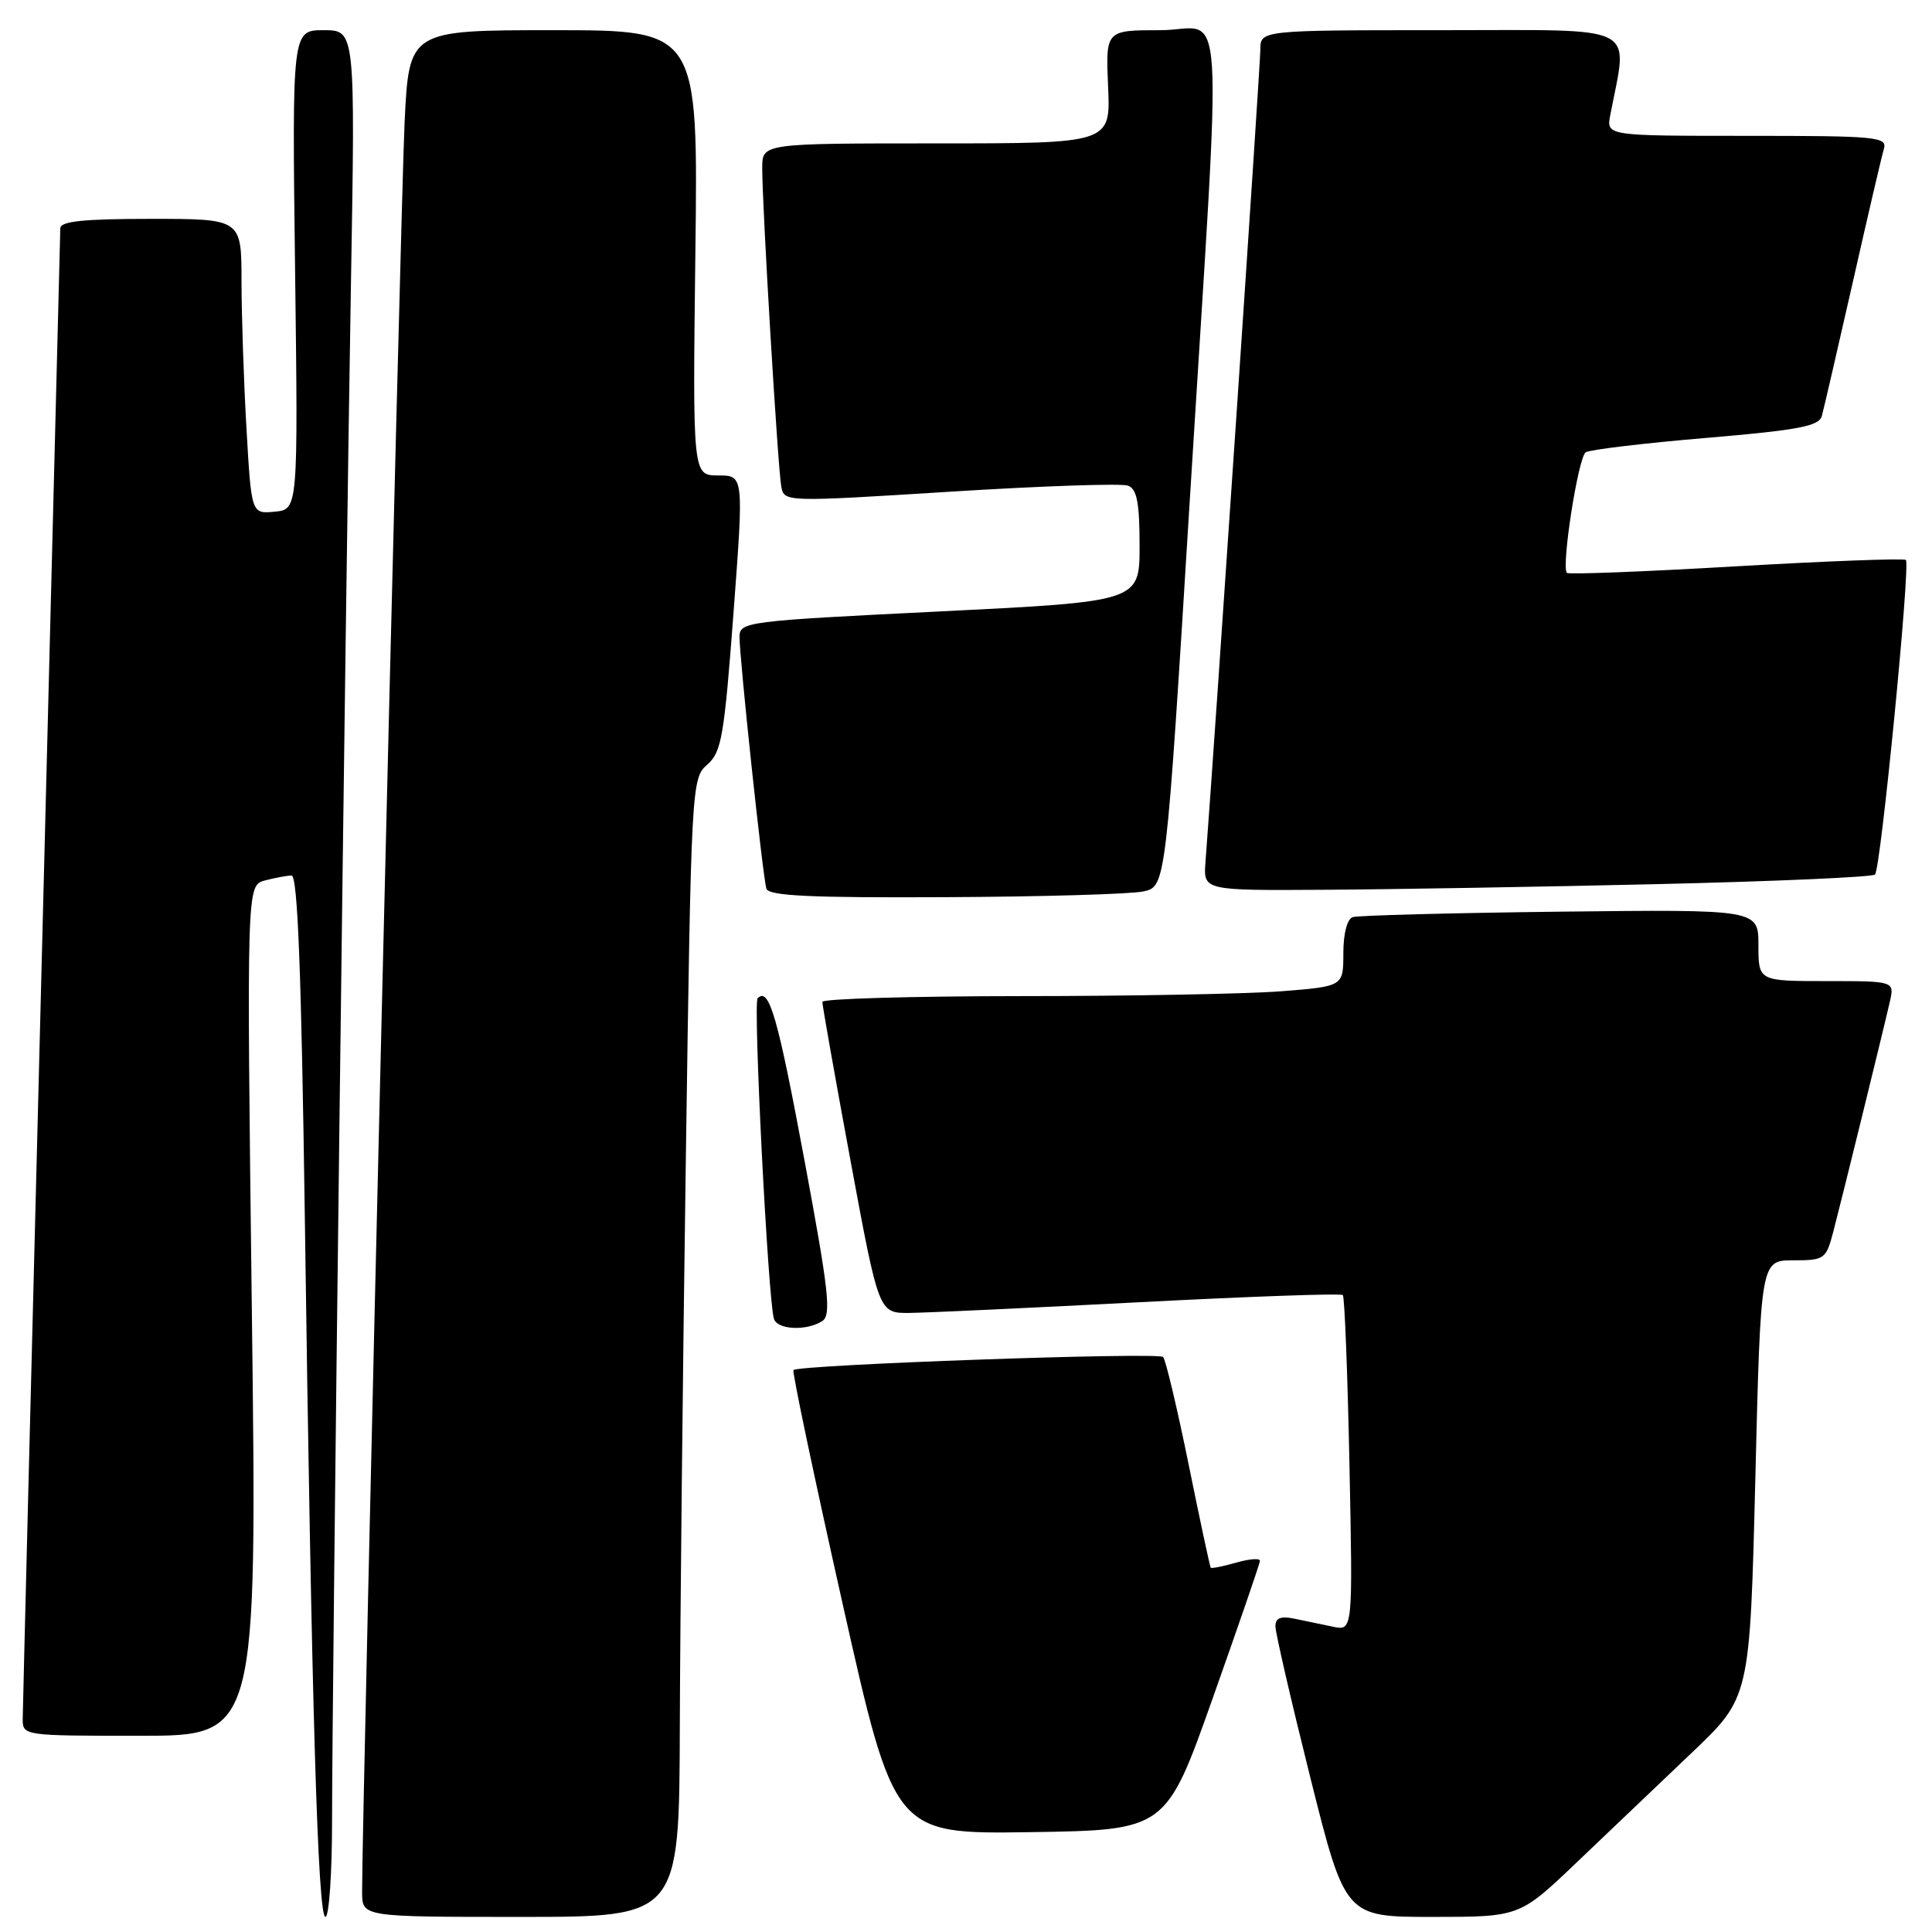 <?xml version="1.0" encoding="UTF-8" standalone="no"?>
<!DOCTYPE svg PUBLIC "-//W3C//DTD SVG 1.1//EN" "http://www.w3.org/Graphics/SVG/1.1/DTD/svg11.dtd" >
<svg xmlns="http://www.w3.org/2000/svg" xmlns:xlink="http://www.w3.org/1999/xlink" version="1.1" viewBox="0 0 256 256">
 <g >
 <path fill="currentColor"
d=" M 44.00 241.18 C 44.00 224.07 45.77 80.22 46.50 37.75 C 47.08 4.00 47.08 4.00 42.89 4.00 C 38.70 4.00 38.70 4.00 39.10 35.75 C 39.50 67.50 39.50 67.50 36.41 67.80 C 33.31 68.10 33.31 68.10 32.66 56.80 C 32.30 50.59 32.01 41.79 32.00 37.25 C 32.00 29.00 32.00 29.00 20.00 29.00 C 11.07 29.00 8.00 29.32 7.99 30.25 C 7.98 30.94 6.86 75.15 5.50 128.50 C 4.14 181.85 3.02 226.51 3.01 227.75 C 3.00 229.99 3.09 230.00 18.53 230.00 C 34.07 230.00 34.07 230.00 33.37 173.66 C 32.68 117.32 32.68 117.32 35.09 116.67 C 36.42 116.32 38.01 116.02 38.63 116.01 C 39.44 116.00 39.93 128.66 40.39 161.25 C 41.29 226.17 42.11 254.00 43.12 254.00 C 43.60 254.00 44.00 248.23 44.00 241.18 Z  M 90.08 228.75 C 90.12 214.86 90.48 180.92 90.88 153.32 C 91.59 103.98 91.64 103.11 93.71 101.32 C 95.60 99.69 95.96 97.62 97.19 81.25 C 98.56 63.00 98.56 63.00 95.17 63.00 C 91.78 63.00 91.78 63.00 92.14 33.50 C 92.51 4.00 92.51 4.00 73.35 4.00 C 54.20 4.00 54.20 4.00 53.61 16.25 C 53.09 26.90 47.93 242.05 47.98 250.75 C 48.00 254.00 48.00 254.00 69.00 254.00 C 90.00 254.00 90.00 254.00 90.08 228.75 Z  M 208.95 246.75 C 213.13 242.76 219.99 236.22 224.21 232.21 C 231.87 224.92 231.87 224.92 232.59 195.96 C 233.30 167.00 233.30 167.00 237.61 167.00 C 241.75 167.00 241.96 166.85 242.91 163.25 C 244.03 158.97 249.46 136.90 250.41 132.75 C 251.04 130.00 251.04 130.00 242.02 130.00 C 233.00 130.00 233.00 130.00 233.00 125.25 C 233.00 120.50 233.00 120.50 206.75 120.80 C 192.31 120.97 179.94 121.30 179.25 121.52 C 178.50 121.77 178.00 123.70 178.00 126.32 C 178.00 130.70 178.00 130.70 169.75 131.35 C 165.21 131.70 149.69 131.99 135.25 131.99 C 120.81 132.00 108.99 132.34 108.97 132.75 C 108.95 133.16 110.63 142.61 112.69 153.75 C 116.44 174.00 116.44 174.00 120.47 173.97 C 122.69 173.95 136.43 173.31 151.00 172.55 C 165.57 171.79 177.69 171.36 177.93 171.60 C 178.17 171.83 178.56 181.94 178.81 194.07 C 179.26 216.10 179.26 216.10 176.63 215.55 C 175.18 215.25 172.88 214.77 171.50 214.48 C 169.69 214.11 169.00 214.39 169.00 215.50 C 169.00 216.35 171.08 225.35 173.62 235.52 C 178.25 254.00 178.25 254.00 189.80 254.00 C 201.36 254.00 201.36 254.00 208.95 246.75 Z  M 160.70 225.00 C 164.11 215.38 166.93 207.19 166.95 206.82 C 166.98 206.45 165.57 206.55 163.82 207.05 C 162.07 207.55 160.54 207.86 160.43 207.73 C 160.32 207.60 159.00 201.43 157.49 194.00 C 155.98 186.57 154.46 180.19 154.12 179.81 C 153.53 179.14 105.88 180.83 105.14 181.54 C 104.94 181.73 107.87 195.65 111.64 212.46 C 118.50 243.03 118.50 243.03 136.50 242.77 C 154.50 242.50 154.50 242.50 160.70 225.00 Z  M 108.94 175.06 C 110.18 174.27 109.84 171.18 106.61 153.82 C 103.04 134.66 101.92 130.75 100.39 132.27 C 99.77 132.90 101.77 172.23 102.55 174.75 C 103.00 176.20 106.84 176.39 108.94 175.06 Z  M 151.49 118.12 C 154.49 117.48 154.49 117.48 157.67 65.99 C 161.98 -3.65 162.46 4.00 153.75 4.00 C 146.50 4.00 146.50 4.00 146.83 11.50 C 147.16 19.00 147.16 19.00 124.08 19.00 C 101.00 19.00 101.00 19.00 101.00 22.25 C 100.99 27.31 103.08 62.26 103.53 64.52 C 103.92 66.52 104.11 66.52 125.93 65.15 C 138.04 64.39 148.63 64.03 149.47 64.35 C 150.65 64.80 151.00 66.62 151.00 72.32 C 151.00 79.71 151.00 79.71 124.50 81.02 C 98.73 82.29 98.00 82.39 97.99 84.41 C 97.99 87.27 101.07 116.20 101.55 117.75 C 101.85 118.71 107.38 118.97 125.22 118.88 C 138.02 118.82 149.85 118.48 151.49 118.12 Z  M 219.67 117.15 C 235.16 116.79 248.11 116.22 248.45 115.88 C 249.21 115.12 253.16 74.83 252.54 74.20 C 252.29 73.96 242.17 74.34 230.04 75.04 C 217.92 75.75 207.83 76.14 207.62 75.91 C 206.86 75.06 209.13 60.54 210.12 59.93 C 210.68 59.58 217.85 58.72 226.04 58.03 C 238.28 56.99 241.02 56.48 241.40 55.13 C 241.65 54.24 243.48 46.30 245.48 37.50 C 247.47 28.70 249.33 20.71 249.62 19.75 C 250.10 18.13 248.78 18.00 231.49 18.00 C 212.84 18.00 212.84 18.00 213.37 15.25 C 215.71 2.99 217.71 4.00 191.09 4.00 C 167.00 4.00 167.00 4.00 167.00 6.60 C 167.00 8.66 160.90 99.03 159.73 114.25 C 159.45 118.00 159.45 118.00 175.47 117.90 C 184.29 117.85 204.18 117.51 219.67 117.15 Z "/>
</g>
</svg>